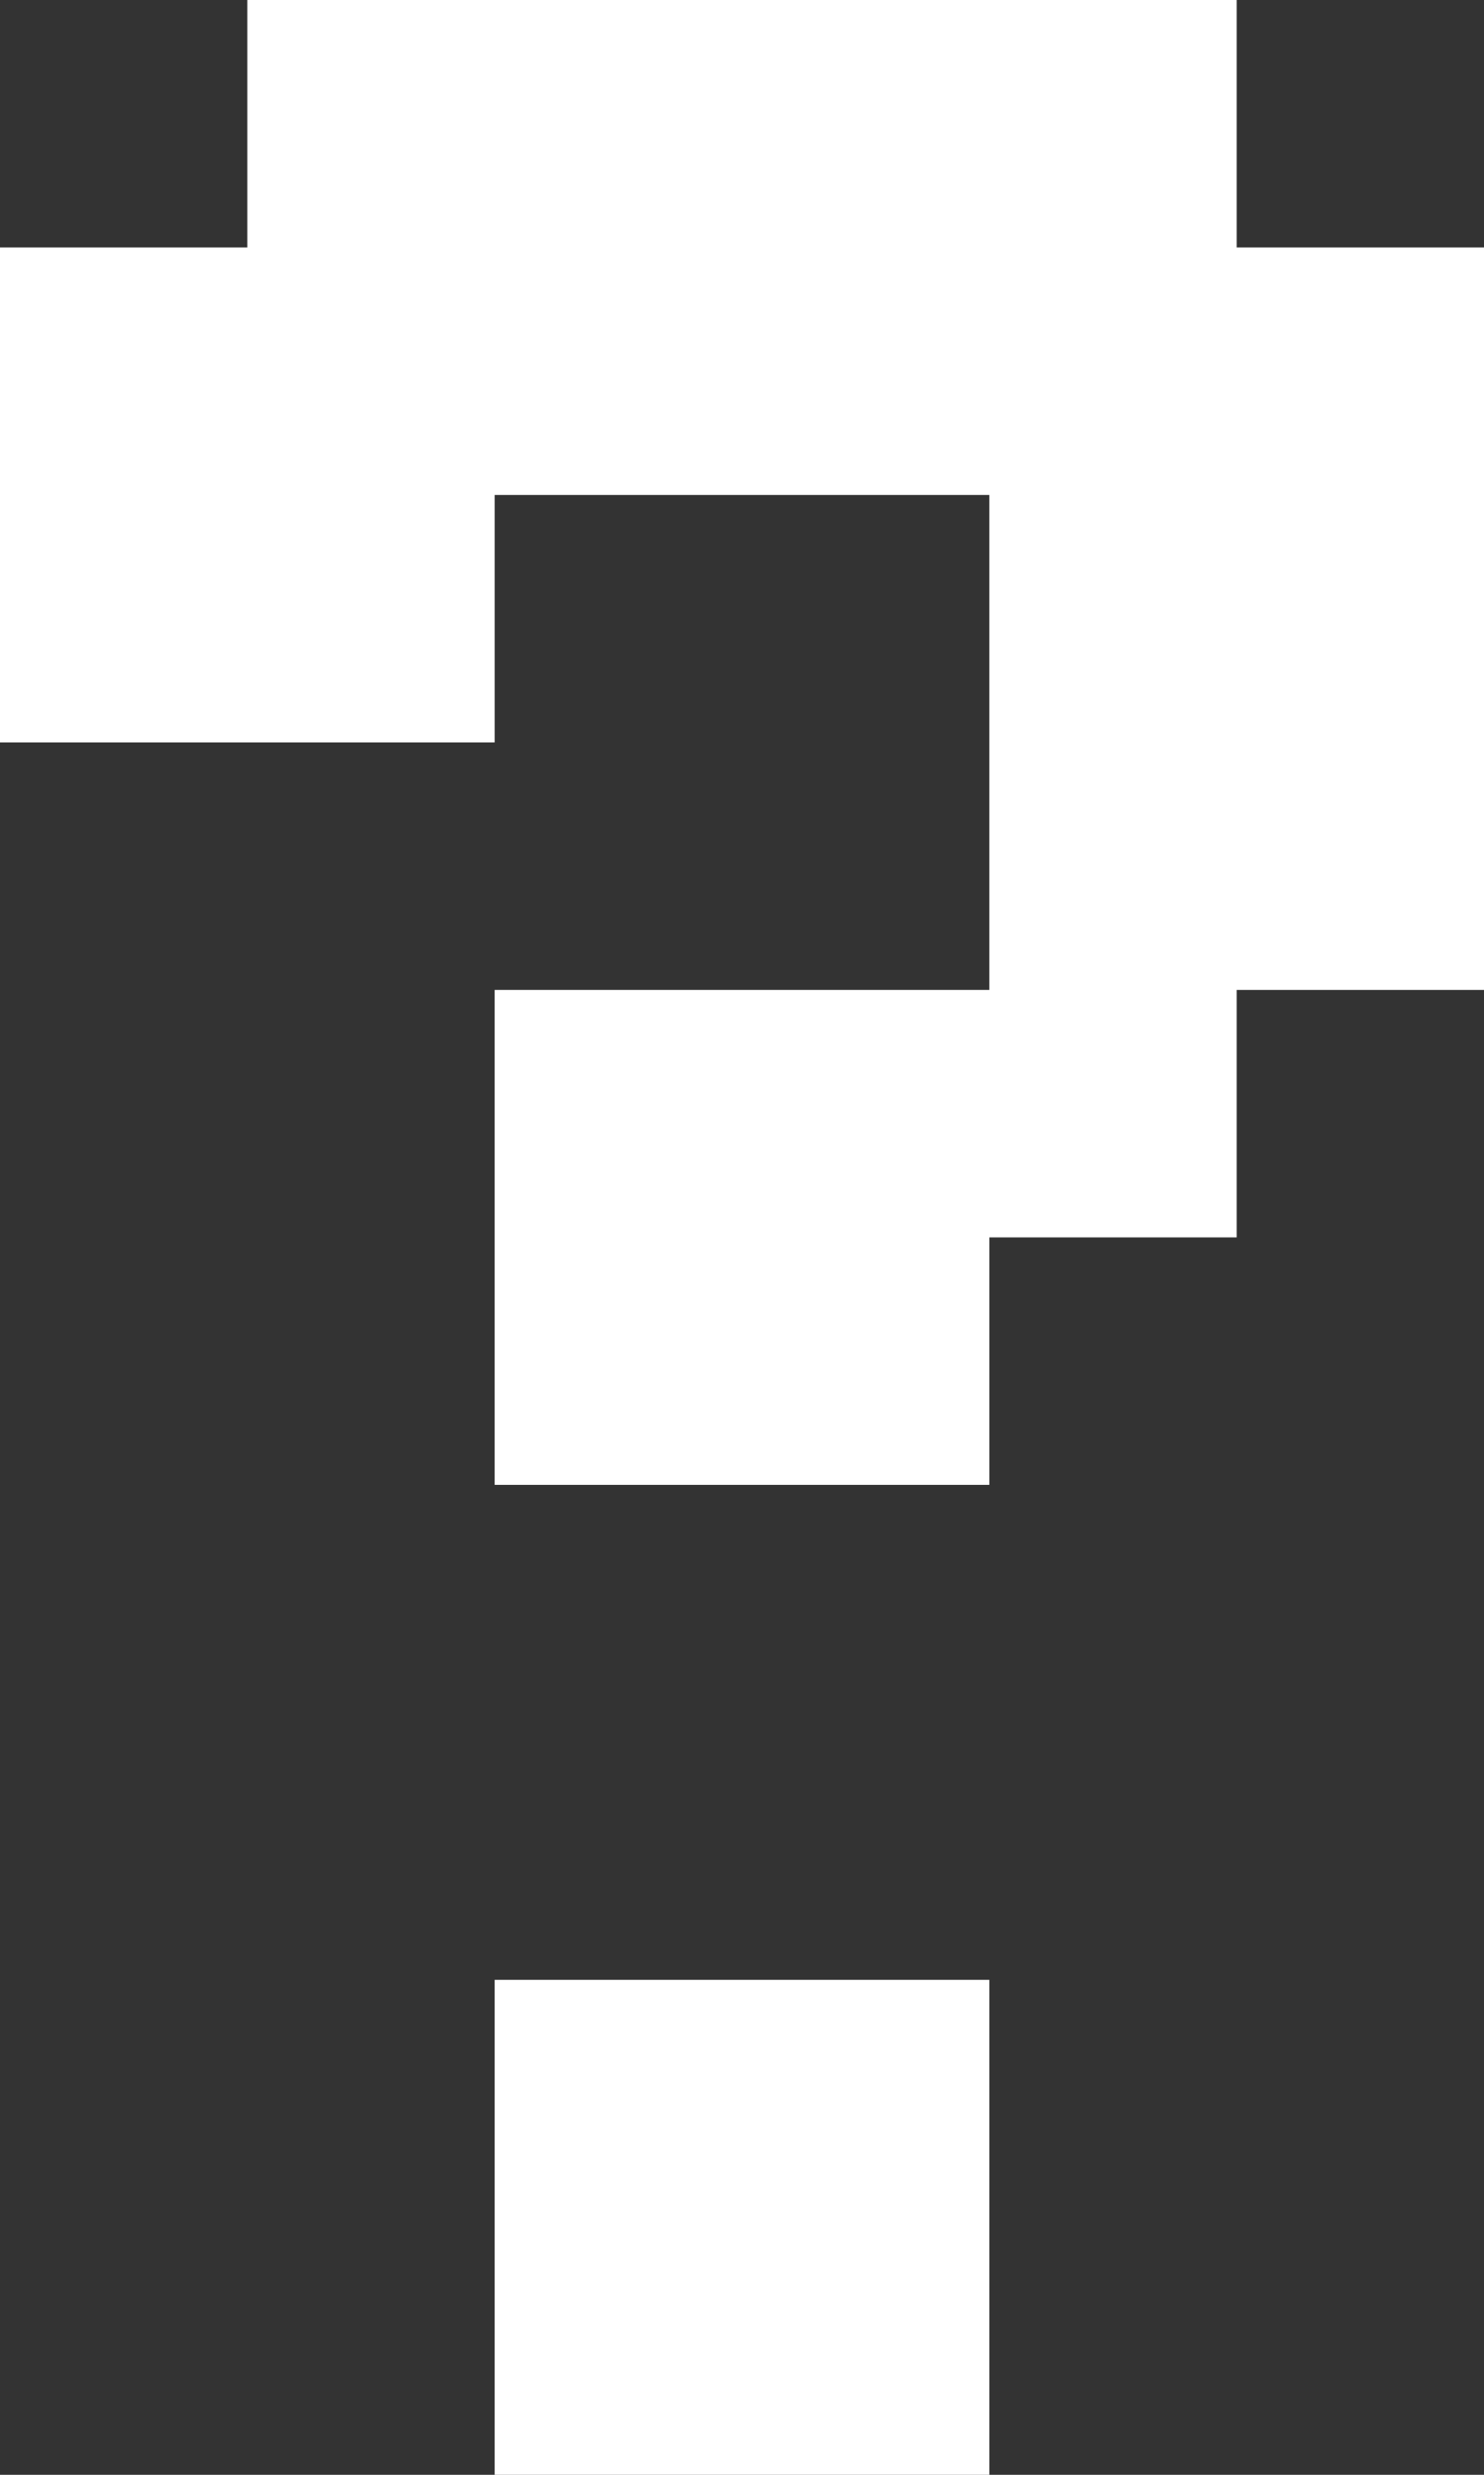 <?xml version="1.0" encoding="UTF-8"?><svg id="Layer_1" xmlns="http://www.w3.org/2000/svg" viewBox="0 0 120 200"><rect x="0" y="0" width="120" height="200" fill="#333333" stroke="none"/><defs><style>.cls-1{fill:#fff;}</style></defs><polygon class="cls-1" points="40 160 40 180 40 200 60 200 80 200 80 180 80 160 60 160 40 160"/><polygon class="cls-1" points="100 0 80 0 60 0 40 0 20 0 20 20 0 20 0 40 0 60 20 60 40 60 40 40 60 40 80 40 80 60 80 80 60 80 40 80 40 100 40 120 60 120 80 120 80 100 100 100 100 80 120 80 120 60 120 40 120 20 100 20 100 0"/></svg>